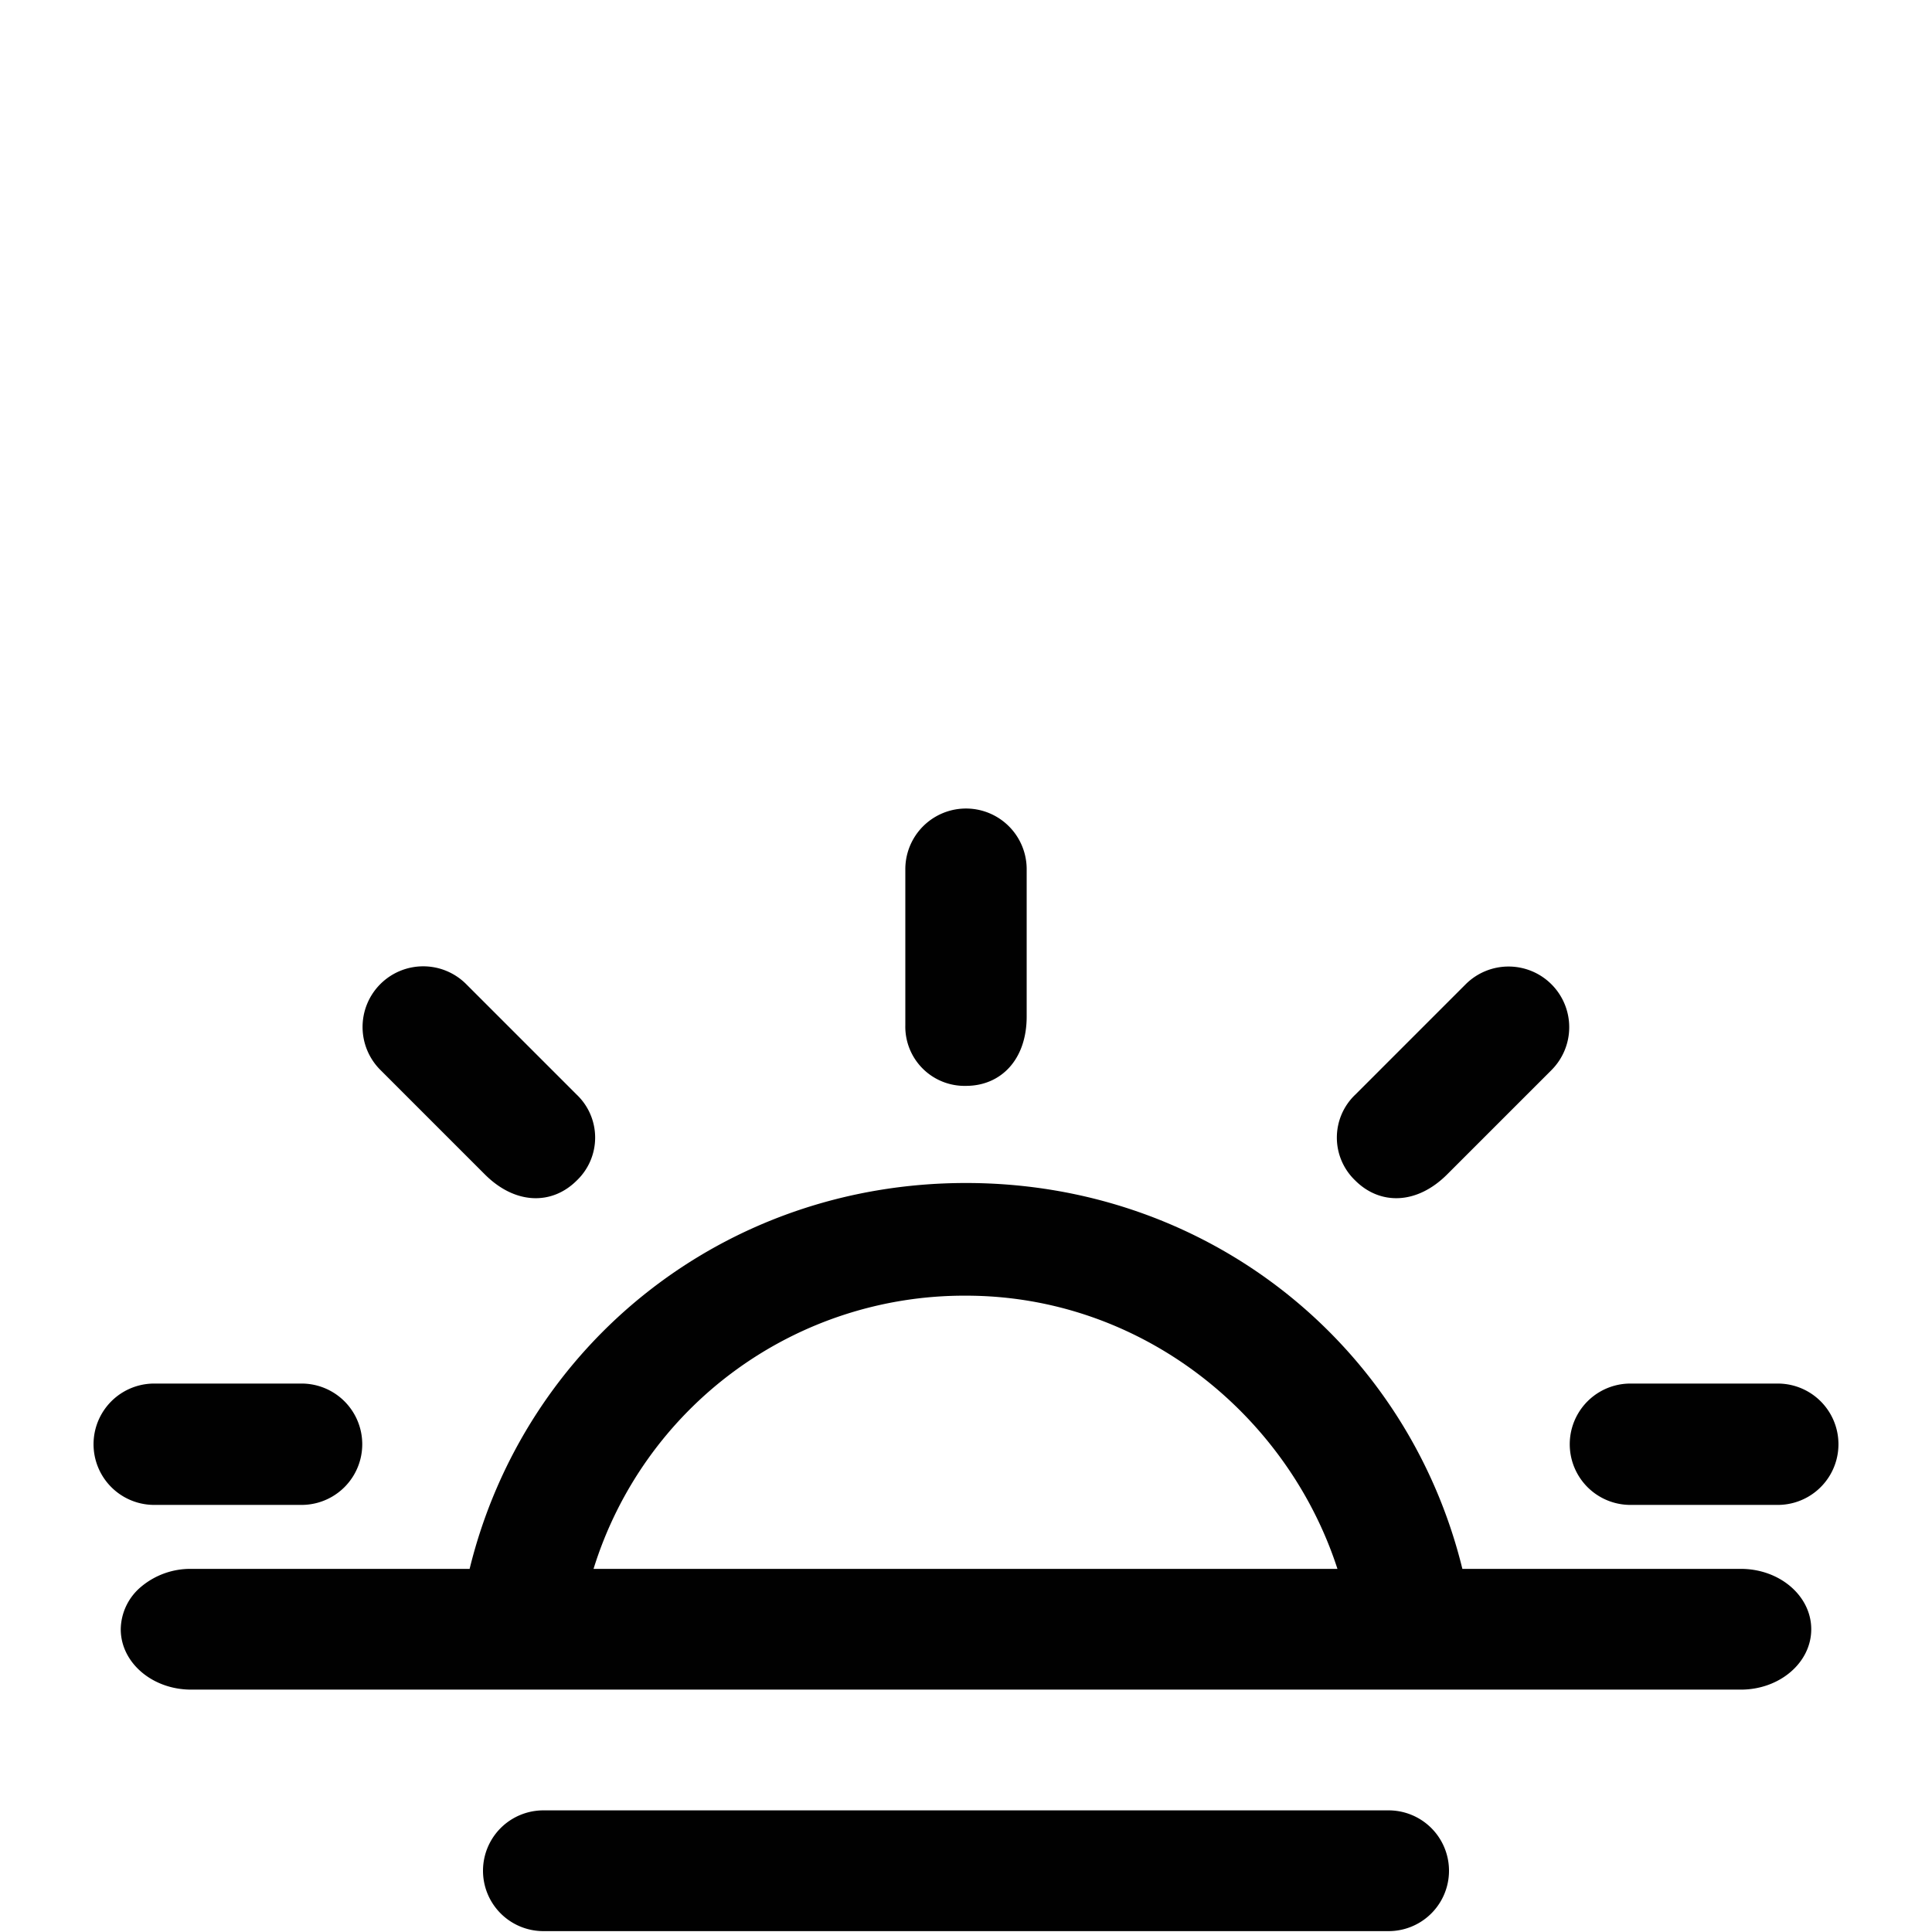 <svg id="Layer_1" data-name="Layer 1" xmlns="http://www.w3.org/2000/svg" viewBox="0 0 512 512"><defs><style>.cls-1{fill:#010101;}</style></defs><path class="cls-1" d="M256,287.767c9.19,0,16.08-6.89,16.08-18.37v-39.05a16.08,16.08,0,1,0-32.16,0v41.34A15.7,15.7,0,0,0,256,287.767Z"/><path class="cls-1" d="M471.13,366.657h-39.05a16.08,16.08,0,0,0,0,32.16h39.05a16.08,16.08,0,1,0,0-32.16Z"/><path class="cls-1" d="M79.92,398.816a16.08,16.08,0,1,0,0-32.16H40.87a16.08,16.08,0,1,0,0,32.16Z"/><path class="cls-1" d="M461.331,415.767H387.545c-14.53-59.3-67.26-102.26-131.55-102.26s-117.02,42.96-131.54,102.26H50.659a20.283,20.283,0,0,0-13.19,4.68A14.93,14.93,0,0,0,32,431.767c0,8.84,8.353,16,18.659,16H461.331c10.316,0,18.669-7.16,18.669-16S471.647,415.767,461.331,415.767Zm-304.036,0a102.869,102.869,0,0,1,98.7-72.4c46.3,0,85.13,31.36,98.44,72.4H157.295Z"/><path class="cls-1" d="M368,479.767H144a16,16,0,1,0,0,32H368a16,16,0,0,0,0-32Z"/><path class="cls-1" d="M383.514,311.227l27.612-27.612A16.08,16.08,0,1,0,388.386,260.874l-29.232,29.231a15.7,15.7,0,0,0,0,22.741C365.652,319.344,375.396,319.344,383.514,311.227Z"/><path class="cls-1" d="M128.486,311.227c8.118,8.118,17.862,8.118,24.36,1.62a15.7,15.7,0,0,0,0-22.741L123.614,260.874a16.08,16.08,0,1,0-22.74,22.74Z"/></svg>